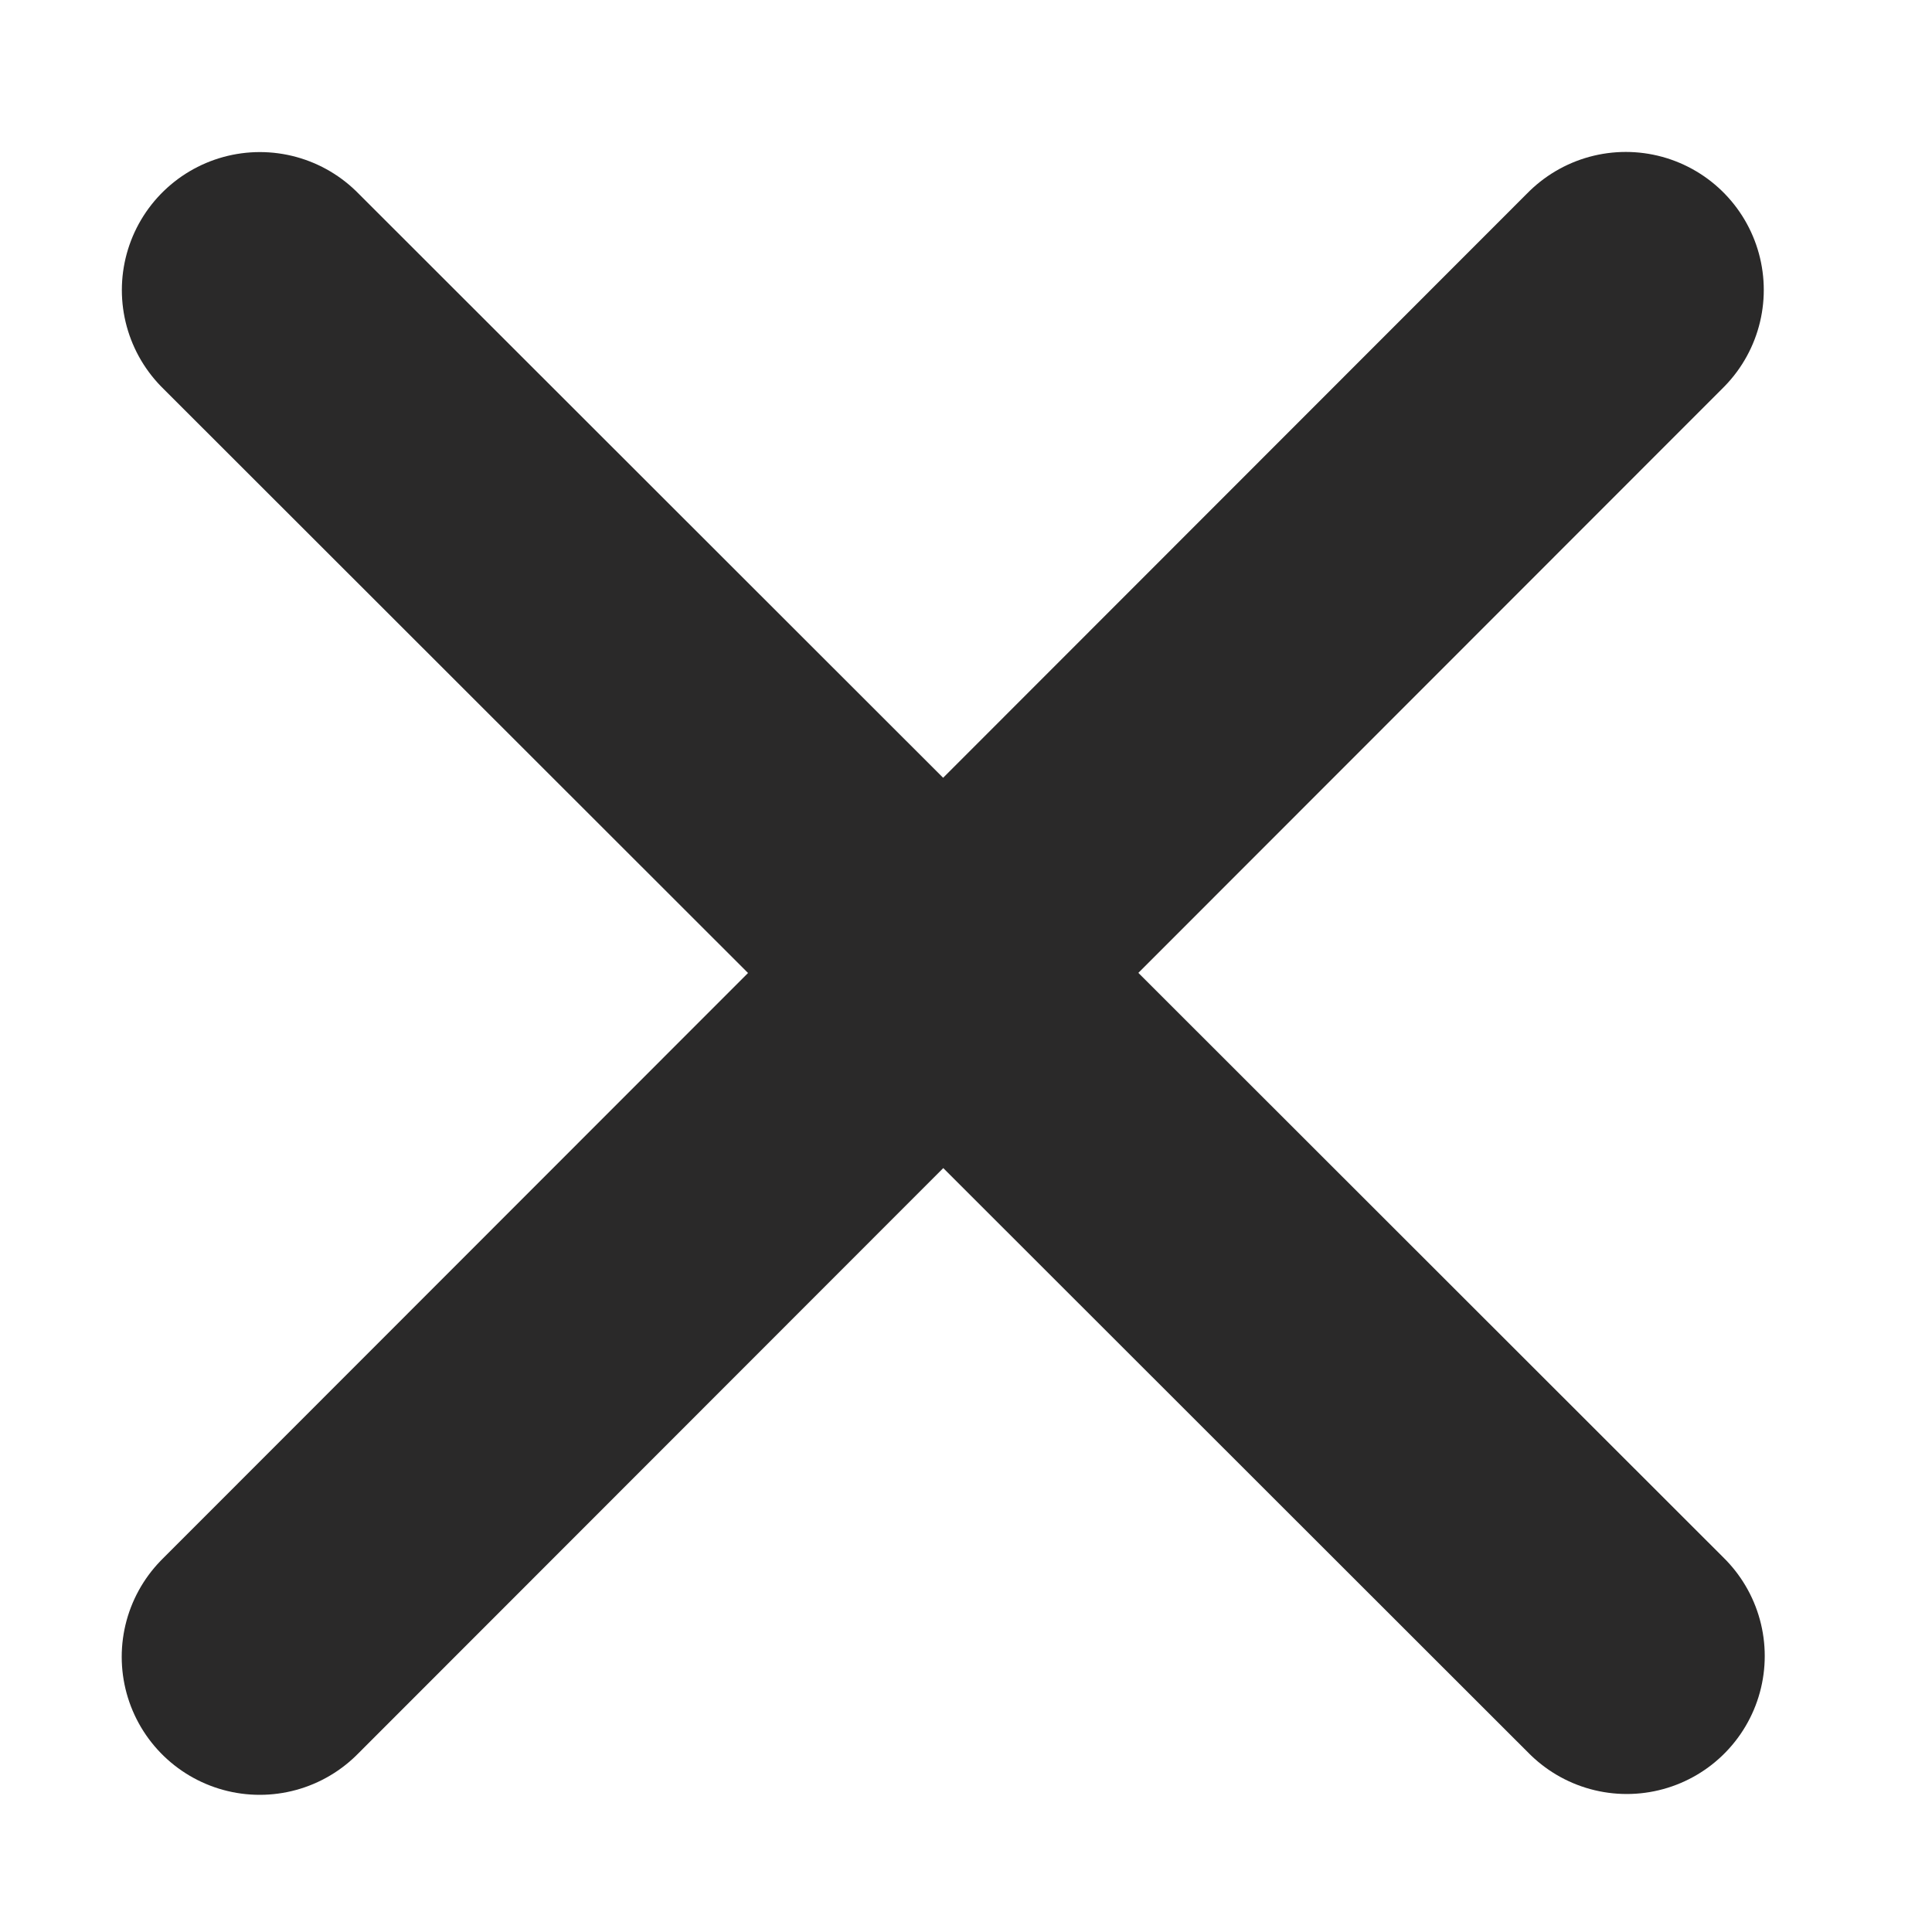 <svg xmlns="http://www.w3.org/2000/svg"
     viewBox="0 0 14 14"
     class="design-iconfont">
    <g
        stroke="#2A2929"
        stroke-width="2"
        fill="none"
        fill-rule="evenodd"
        stroke-linecap="round"
        stroke-linejoin="round">
        <path
            d="M9.905 9.898L0 0"
            transform="translate(1.883 2.102)"/>
        <path
            transform="rotate(-90 6.941 5.062)"
            d="M9.902 9.902L-0.003 0.003"/>
    </g>
</svg>

